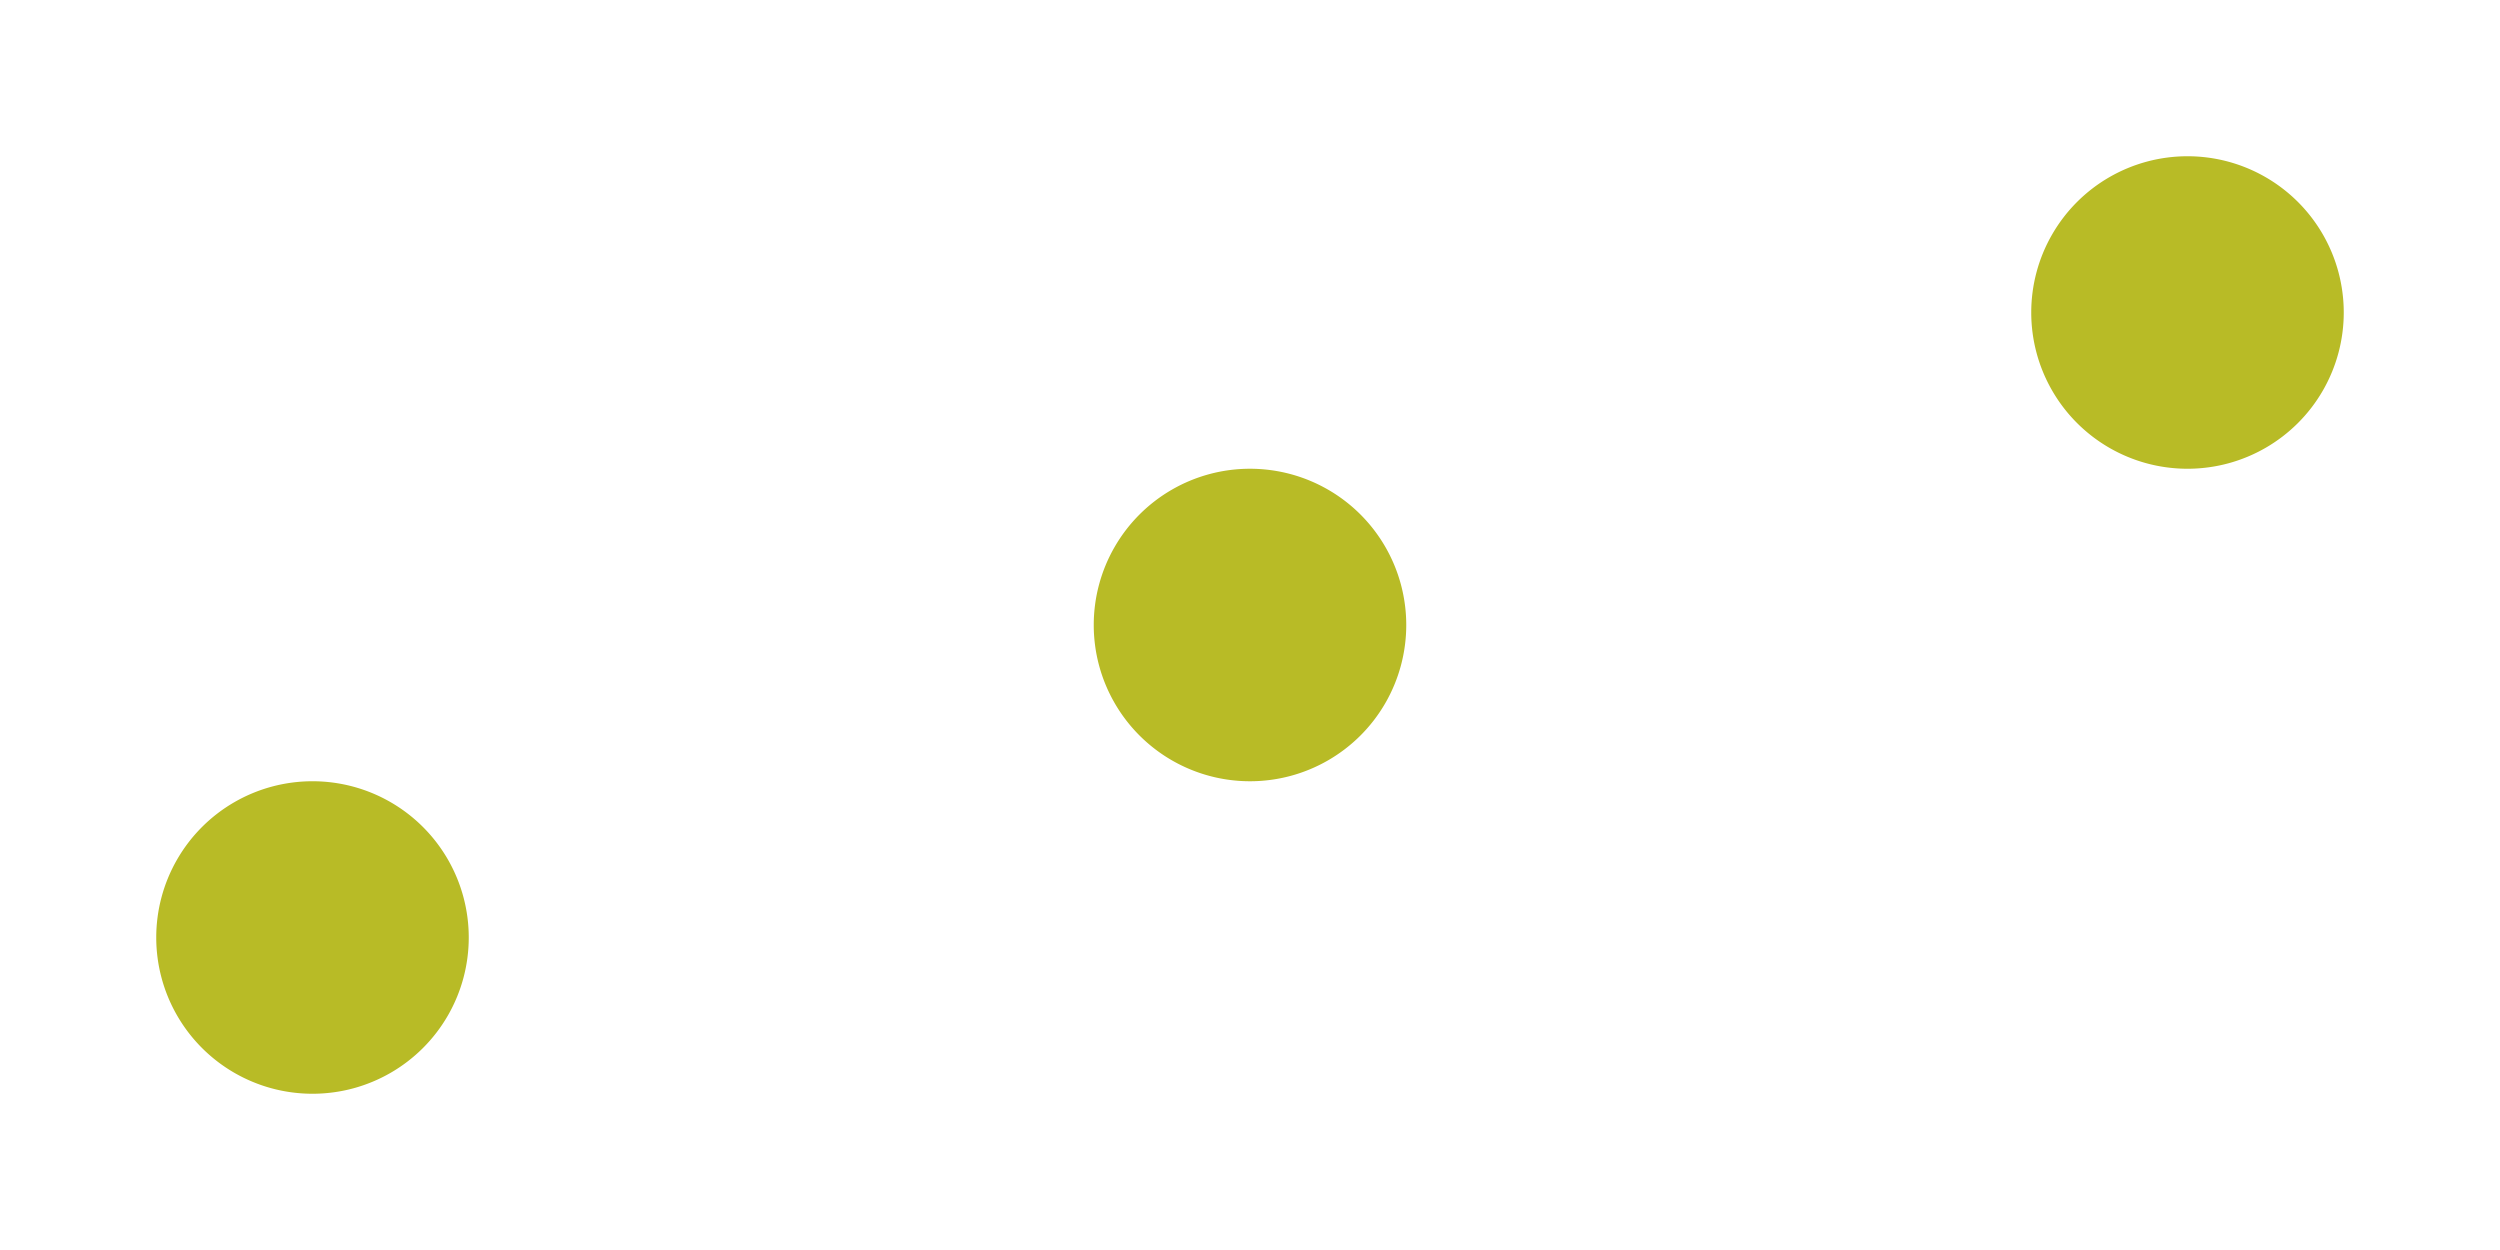 <svg width="16" height="8" version="1.1" viewBox="0 0 16 8" xmlns="http://www.w3.org/2000/svg">
  <path d="M14 1a1 1 0 0 0 0 2 1 1 0 0 0 0-2zM8 3a1 1 0 0 0 0 2 1 1 0 0 0 0-2zM2 5a1 1 0 0 0 0 2 1 1 0 0 0 0-2z" fill="#b8bb26"/>
</svg>
